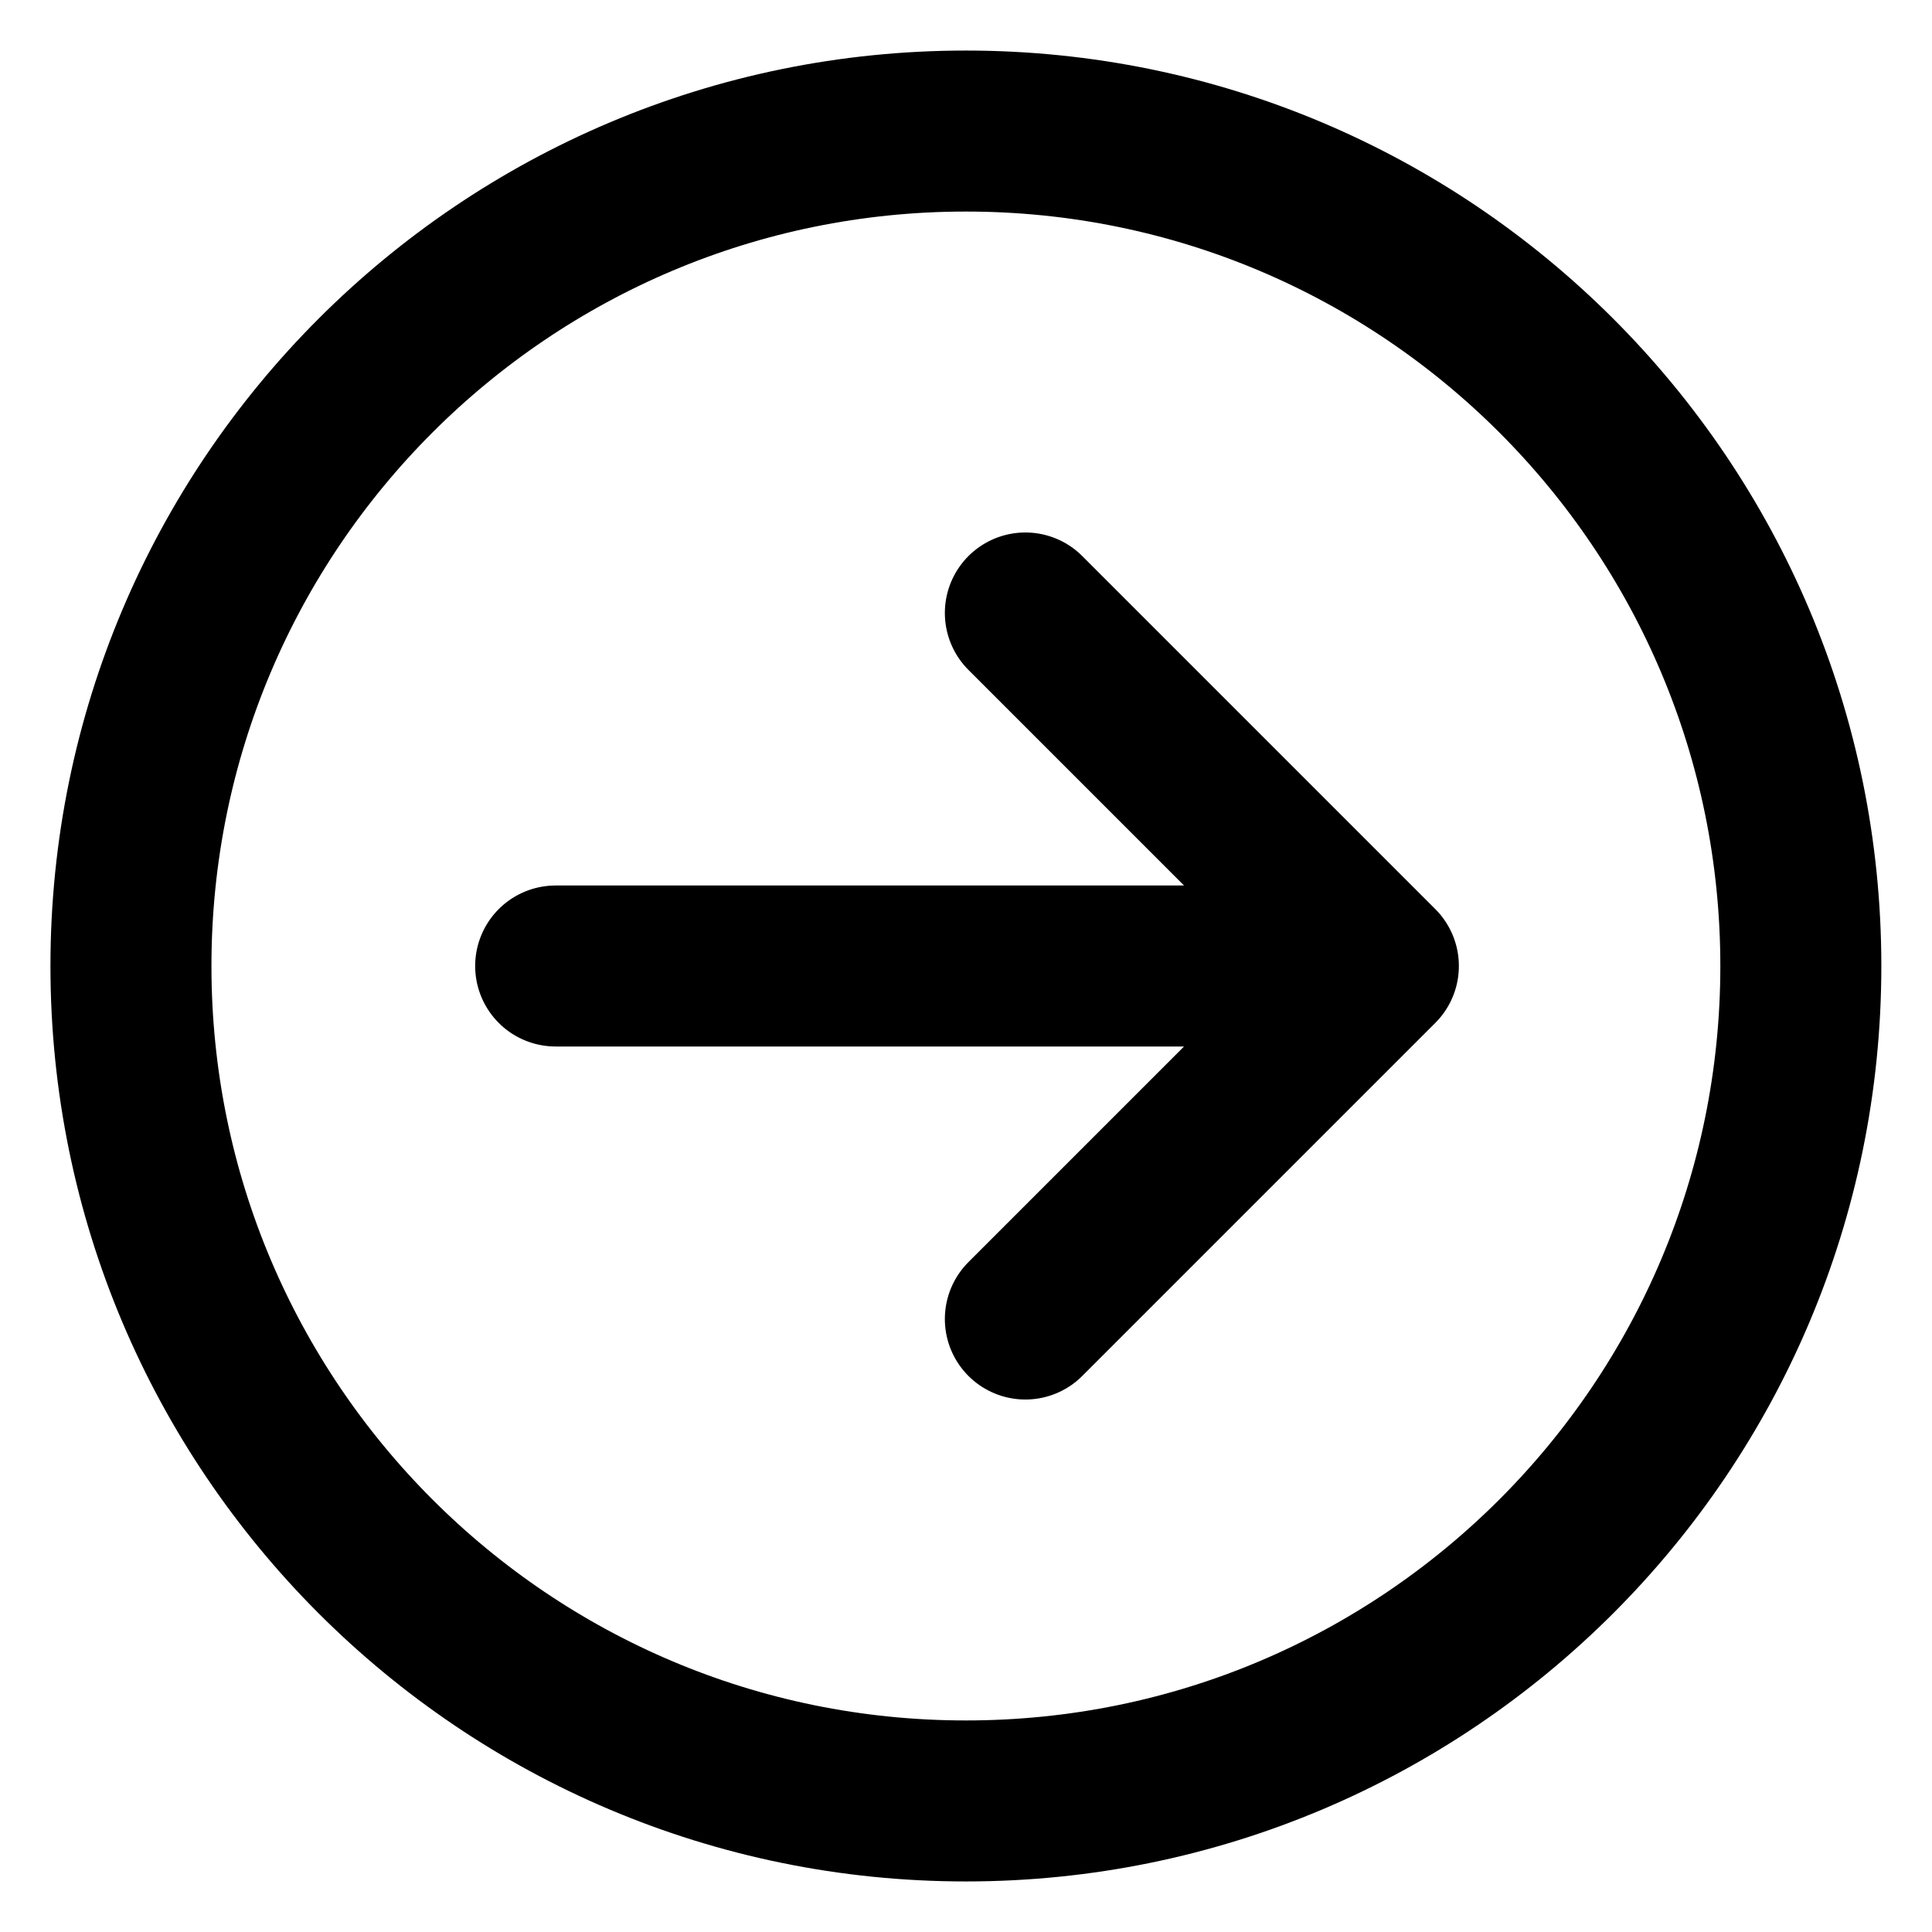 <svg width="18" height="18" viewBox="0 0 18 18" fill="none" xmlns="http://www.w3.org/2000/svg">
<path d="M9.553 5.711L12.842 9L9.553 12.289M5.177 9H12.832M16.778 9C16.778 13.296 13.296 16.779 8.999 16.779C4.703 16.779 1.22 13.296 1.22 9C1.22 4.704 4.703 1.221 8.999 1.221C13.296 1.221 16.778 4.704 16.778 9Z" stroke="currentColor" stroke-width="1.5" stroke-miterlimit="10" stroke-linecap="round" stroke-linejoin="round"/>
</svg>
